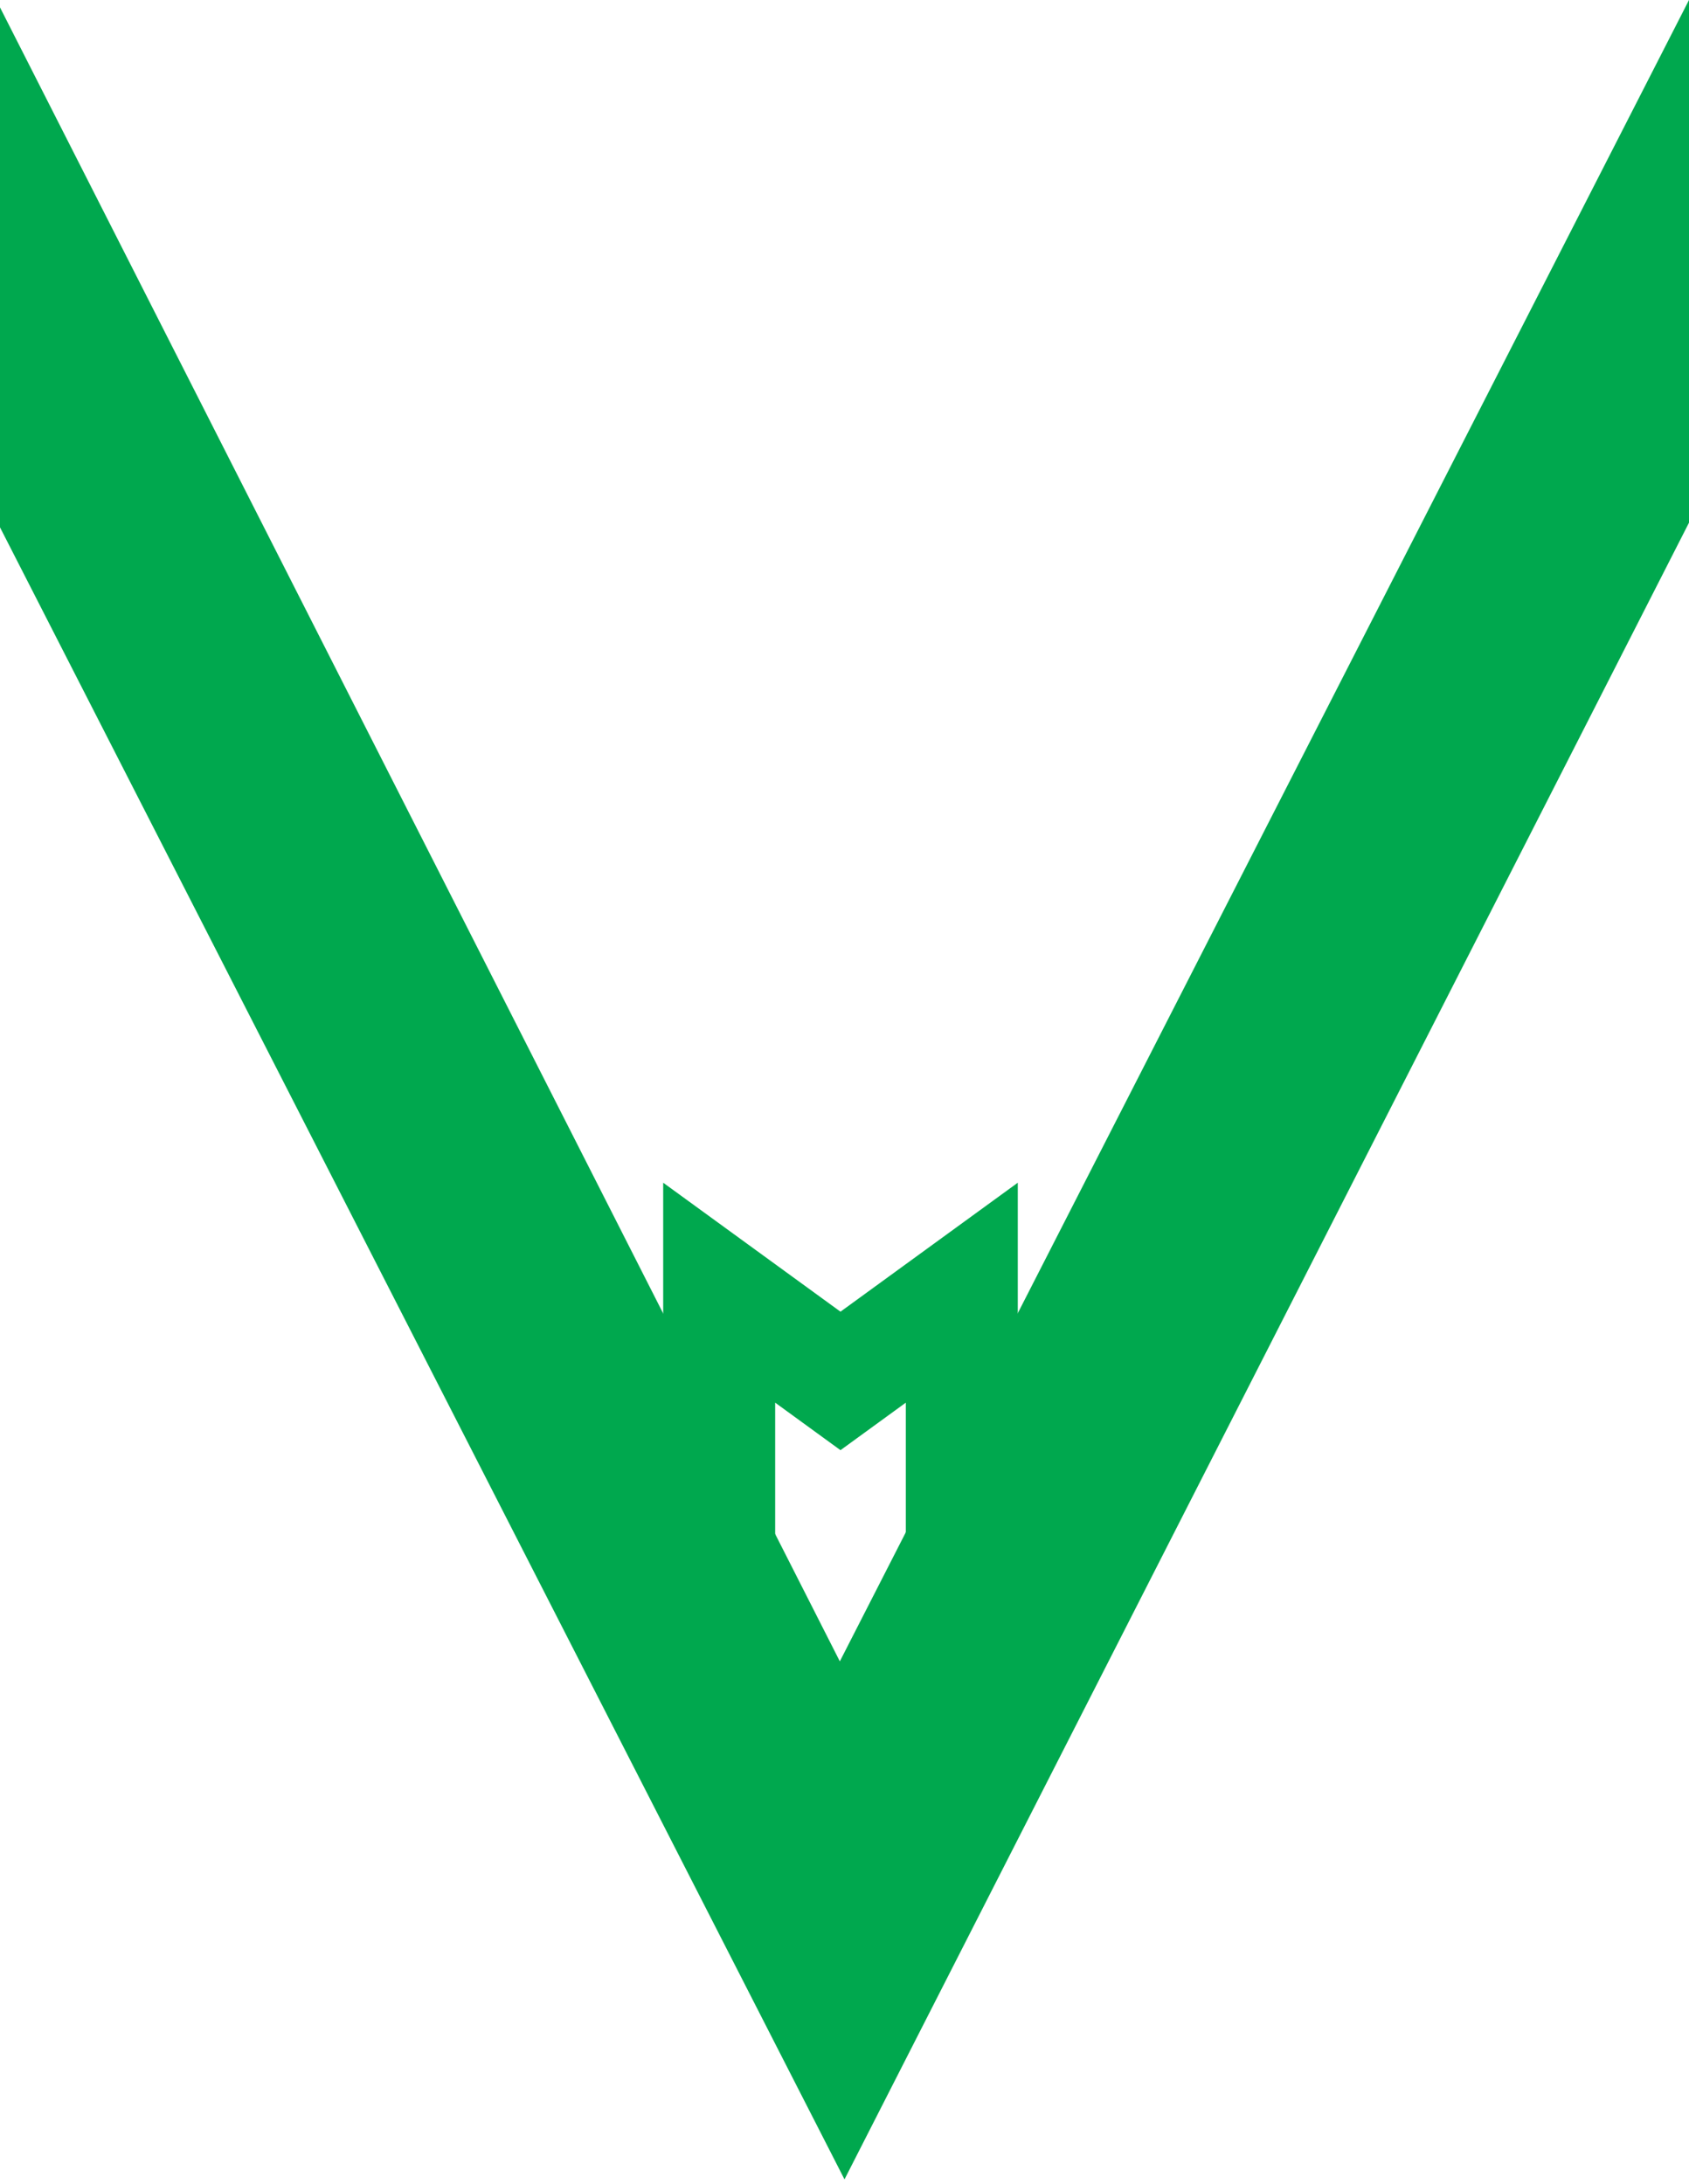 <svg width="181" height="234" viewBox="0 0 181 234" fill="none" xmlns="http://www.w3.org/2000/svg">
<path d="M77.07 164.5V138.5L90.07 147.955L103.07 138.5V164.5" stroke="#00A84E" stroke-width="12"/>
<path d="M0 0.793V56.5L90.5 233.5L181 56V0L90 178L0 0.793Z" fill="#00A84E"/>
</svg>
